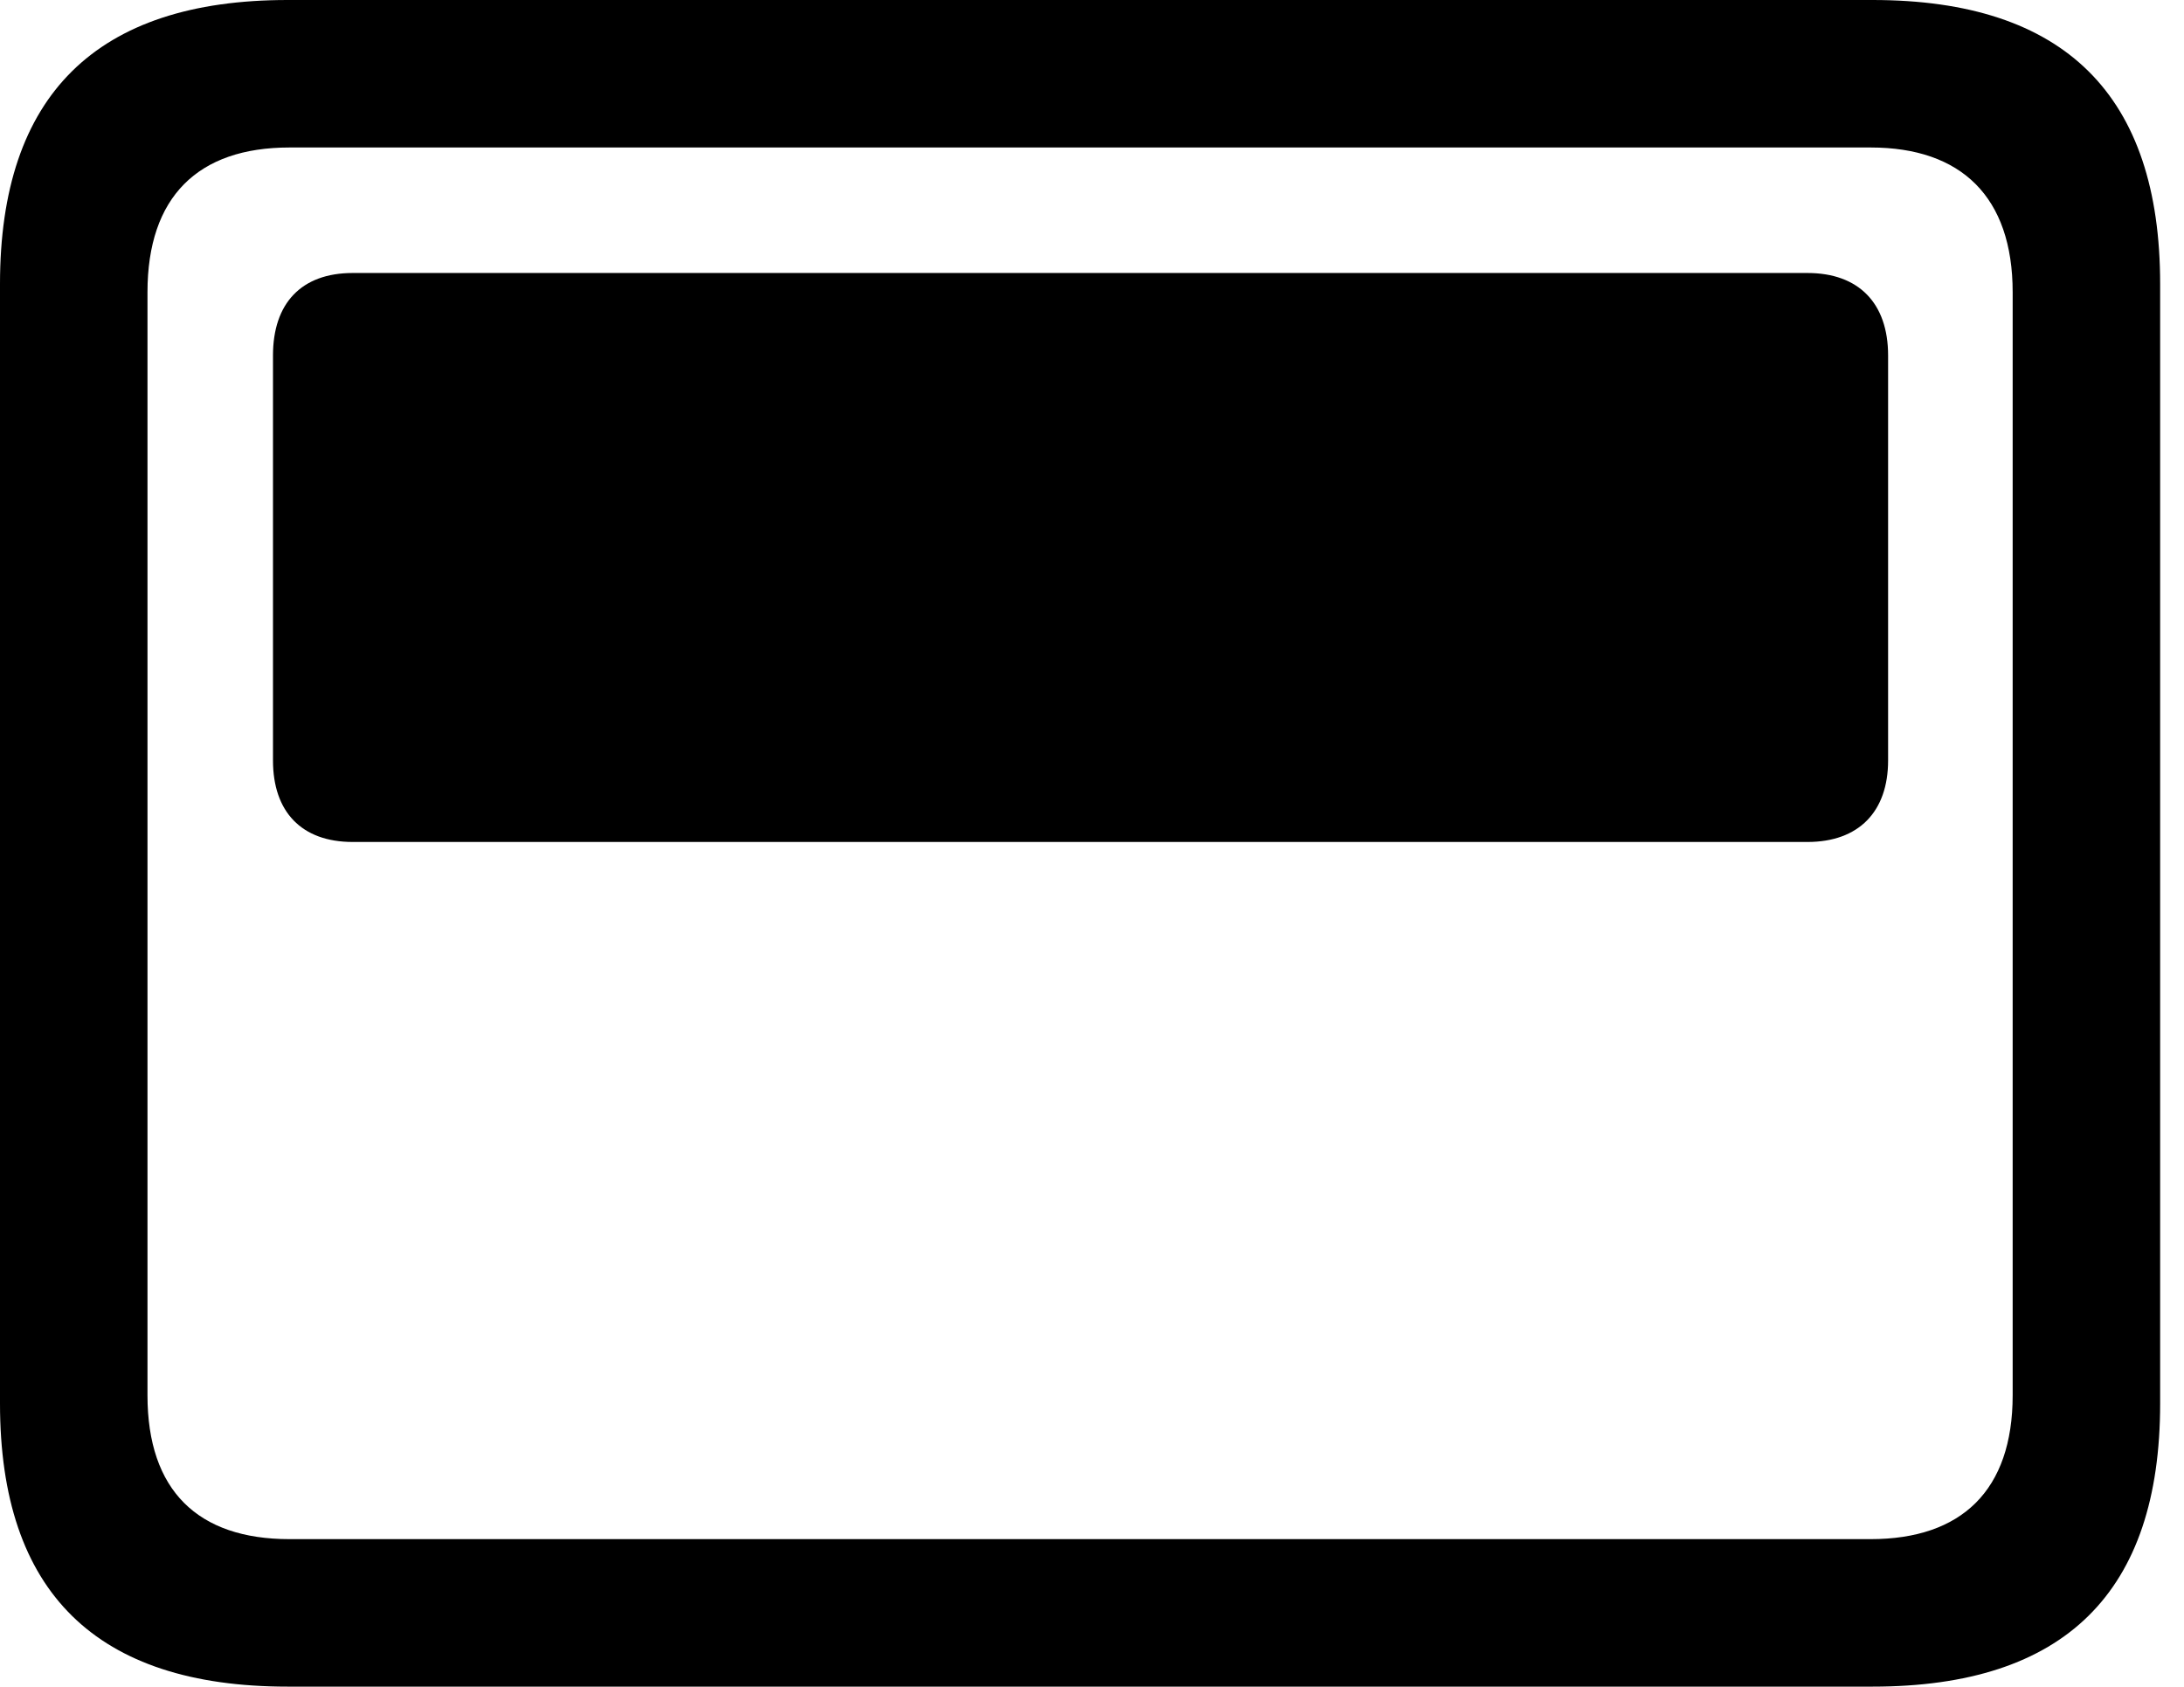 <svg version="1.1" xmlns="http://www.w3.org/2000/svg" xmlns:xlink="http://www.w3.org/1999/xlink" viewBox="0 0 32.594 25.17">
 <g>
  
  <path d="M4.293 25.17L27.945 25.17C30.816 25.17 32.238 23.762 32.238 20.945L32.238 4.238C32.238 1.422 30.816 0 27.945 0L4.293 0C1.436 0 0 1.422 0 4.238L0 20.945C0 23.762 1.436 25.17 4.293 25.17ZM4.32 22.969C2.953 22.969 2.201 22.244 2.201 20.822L2.201 4.361C2.201 2.939 2.953 2.201 4.32 2.201L27.918 2.201C29.271 2.201 30.037 2.939 30.037 4.361L30.037 20.822C30.037 22.244 29.271 22.969 27.918 22.969Z" style="fill:hsl(0 0 0/0.85)"></path>
  <path d="M5.264 12.565L26.975 12.565C27.74 12.565 28.178 12.113 28.178 11.348L28.178 5.305C28.178 4.525 27.74 4.074 26.975 4.074L5.264 4.074C4.498 4.074 4.074 4.525 4.074 5.305L4.074 11.348C4.074 12.113 4.498 12.565 5.264 12.565Z" style="fill:hsl(0 0 0/0.85)"></path>
 </g>
</svg>